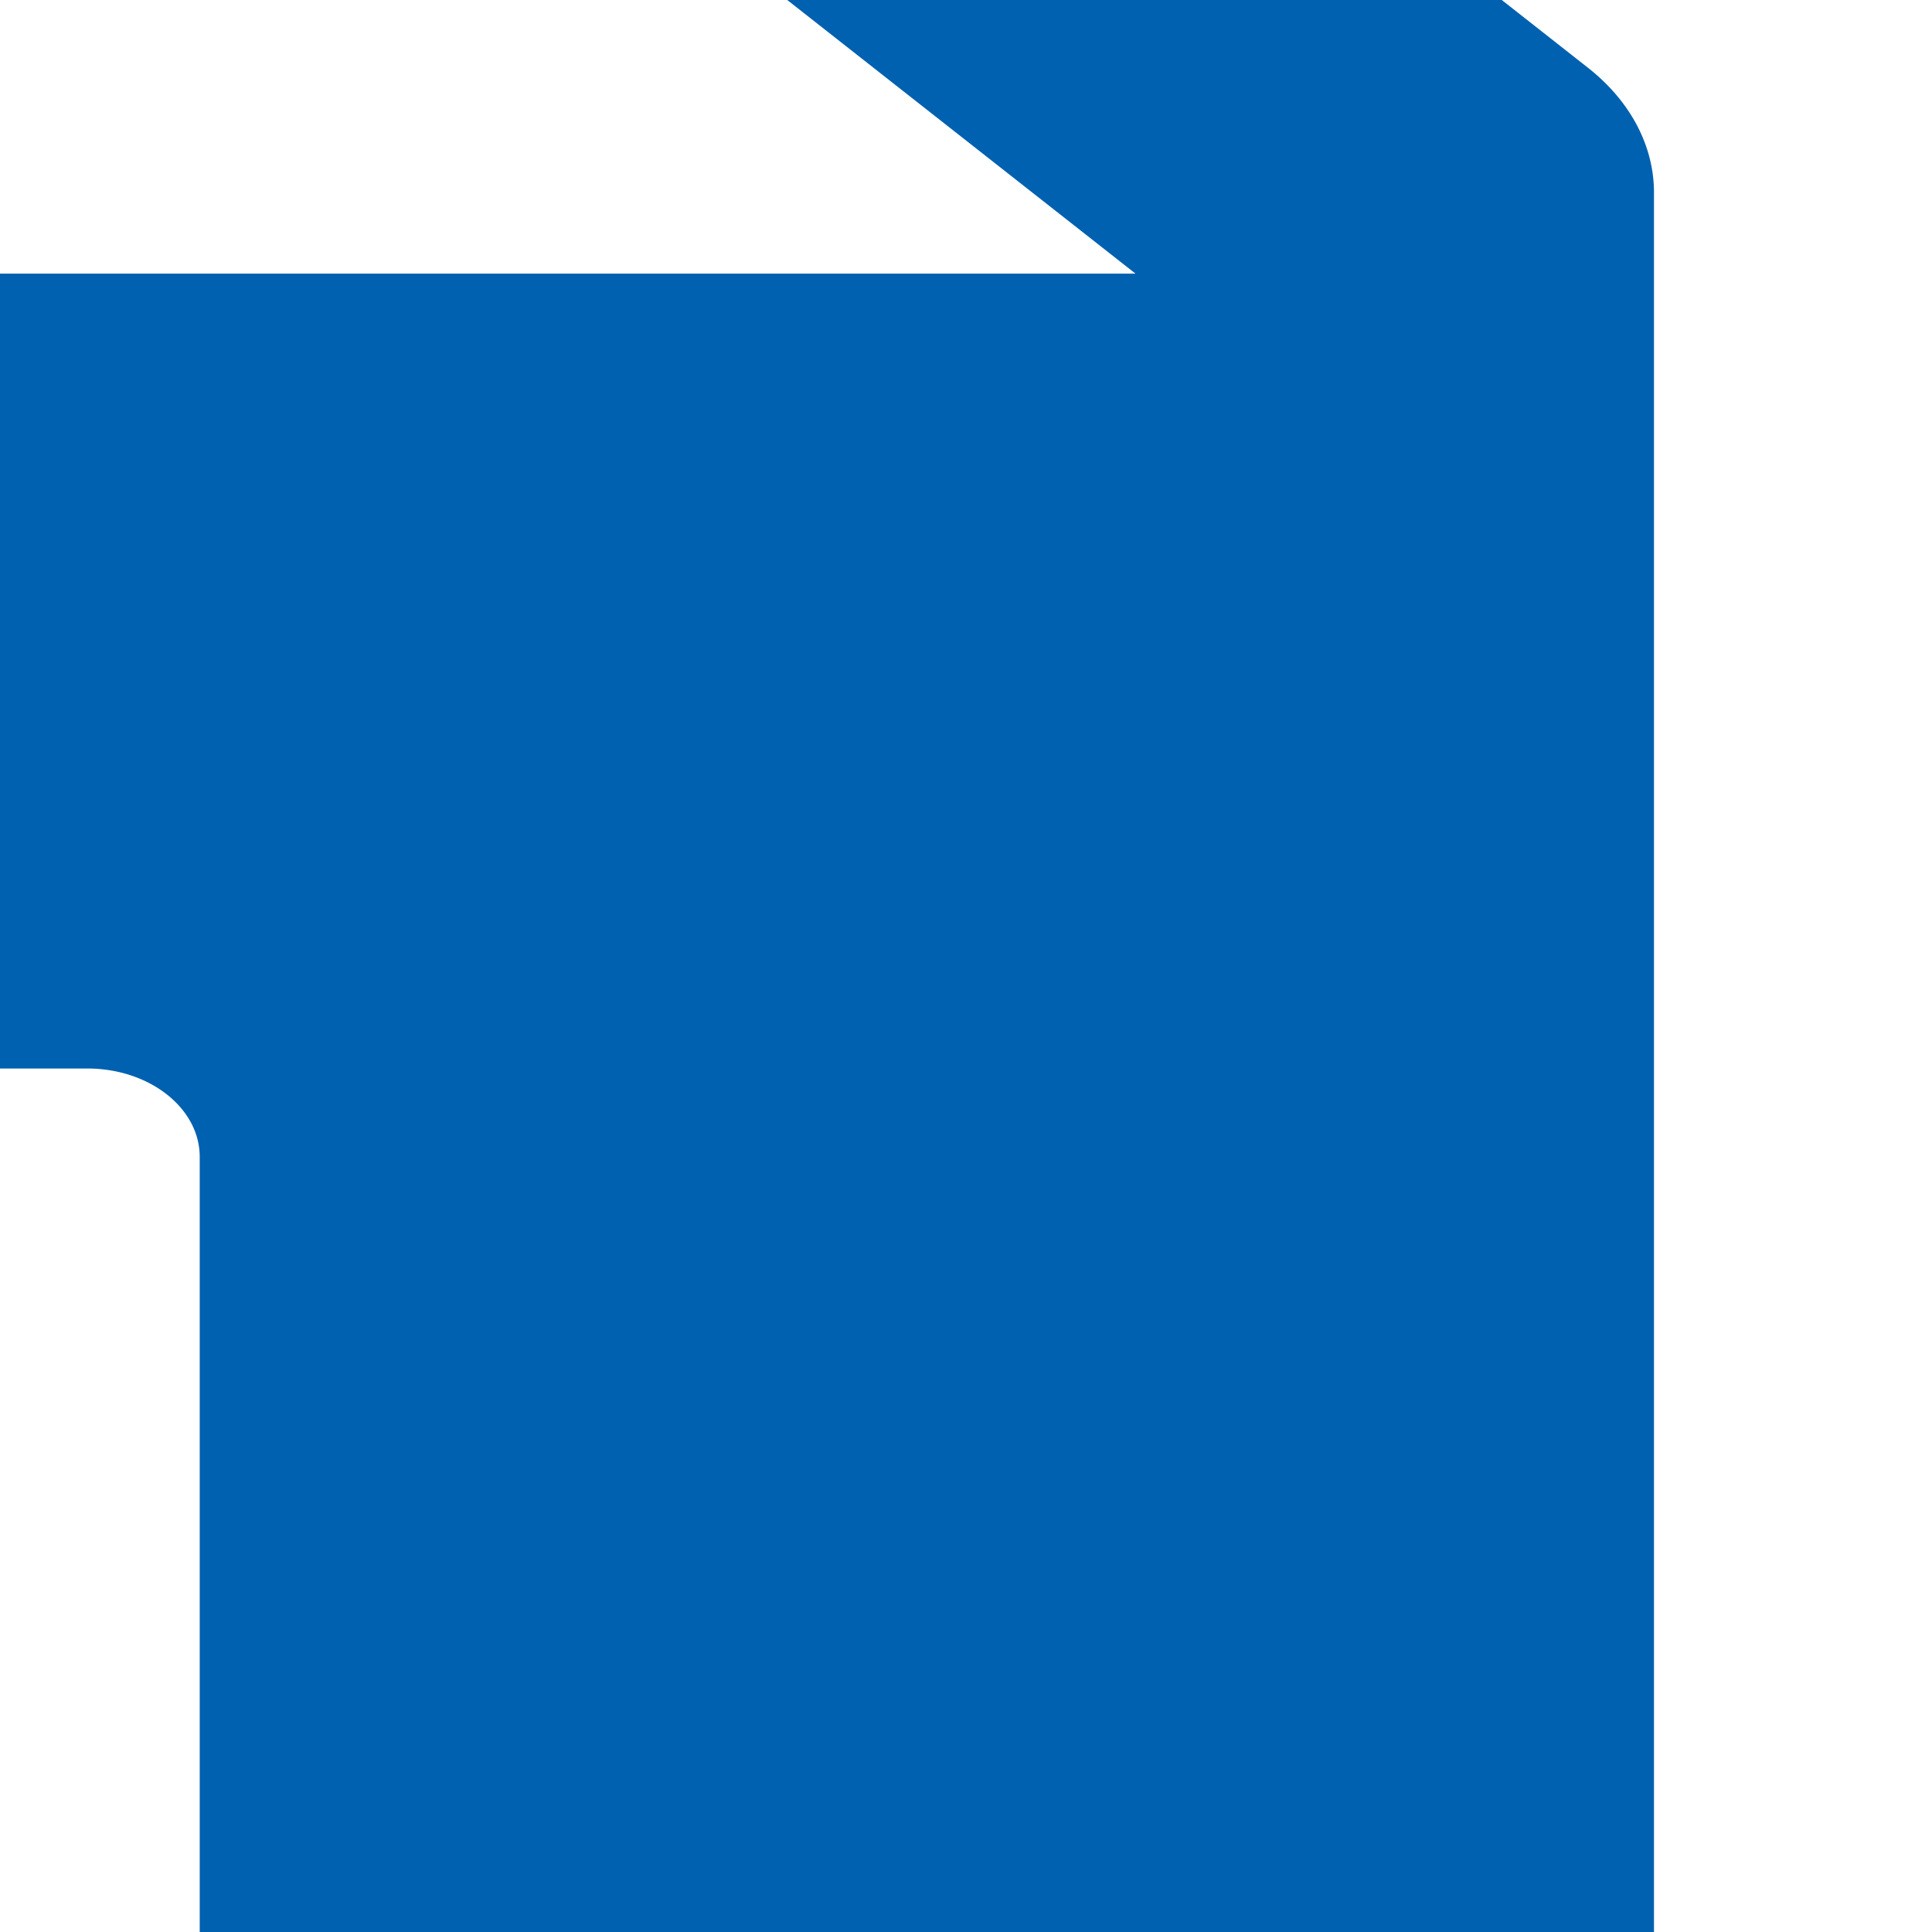 <?xml version="1.0" encoding="UTF-8" standalone="no"?>
<svg
   xmlns:dc="http://purl.org/dc/elements/1.1/"
   xmlns:cc="http://creativecommons.org/ns#"
   xmlns:rdf="http://www.w3.org/1999/02/22-rdf-syntax-ns#"
   xmlns:svg="http://www.w3.org/2000/svg"
   xmlns="http://www.w3.org/2000/svg"
   xmlns:sodipodi="http://sodipodi.sourceforge.net/DTD/sodipodi-0.dtd"
   xmlns:inkscape="http://www.inkscape.org/namespaces/inkscape"
   class="icon"
   width="200px"
   height="200.00px"
   viewBox="0 0 1024 1024"
   version="1.1"
   id="svg4"
   sodipodi:docname="logo.svg"
   inkscape:version="0.92.3 (2405546, 2018-03-11)">
  <defs
     id="defs8" />
  <sodipodi:namedview
     pagecolor="#ffffff"
     bordercolor="#666666"
     borderopacity="1"
     objecttolerance="10"
     gridtolerance="10"
     guidetolerance="10"
     inkscape:pageopacity="0"
     inkscape:pageshadow="2"
     inkscape:window-width="2736"
     inkscape:window-height="1699"
     id="namedview6"
     showgrid="false"
     showguides="false"
     inkscape:zoom="1.668772"
     inkscape:cx="-285.92875"
     inkscape:cy="34.55491"
     inkscape:window-x="-13"
     inkscape:window-y="1715"
     inkscape:window-maximized="1"
     inkscape:current-layer="svg4">
    <inkscape:grid
       type="xygrid"
       id="grid84" />
  </sodipodi:namedview>
  <path
     d="M 841.64,35.898 C 863.981,53.453 876.642,77.151 876.642,102.019 V 1906.307 c 0,51.785 -53.248,93.623 -119.156,93.623 H -1625.642 c -65.908,0 -119.156,-41.838 -119.156,-93.623 V -527.887 c 0,-51.785 53.248,-93.623 119.156,-93.623 H -44.214 c 31.651,0 62.185,9.947 84.527,27.502 z M 601.837,145.027 -98.951,-405.592 V 145.027 Z m -1355.665,804.367 220.104,389.047 a 59.589,46.82 0 0 0 54.455,27.803 h 89.572 c 23.571,0 44.926,-10.919 54.477,-27.847 l 220.1,-390.144 v 460.677 c 0,25.857 26.68,46.82 59.589,46.82 H 46.263 c 32.91,0 59.59,-20.963 59.59,-46.82 V 613.148 c 0,-25.857 -26.68,-46.82 -59.59,-46.82 H -83.118 a 59.589,46.82 0 0 0 -54.637,28.134 L -433.684,1128.658 -729.612,594.461 a 59.589,46.82 0 0 0 -54.637,-28.131 h -130.171 c -32.909,0 -59.589,20.963 -59.589,46.82 V 1408.933 c 0,25.858 26.68,46.82 59.589,46.82 h 101.007 c 32.91,0 59.589,-20.963 59.589,-46.82 V 949.391 Z"
     id="path2"
     inkscape:connector-curvature="0"
     style="fill:#0061b0;stroke-width:3.301" />
</svg>
